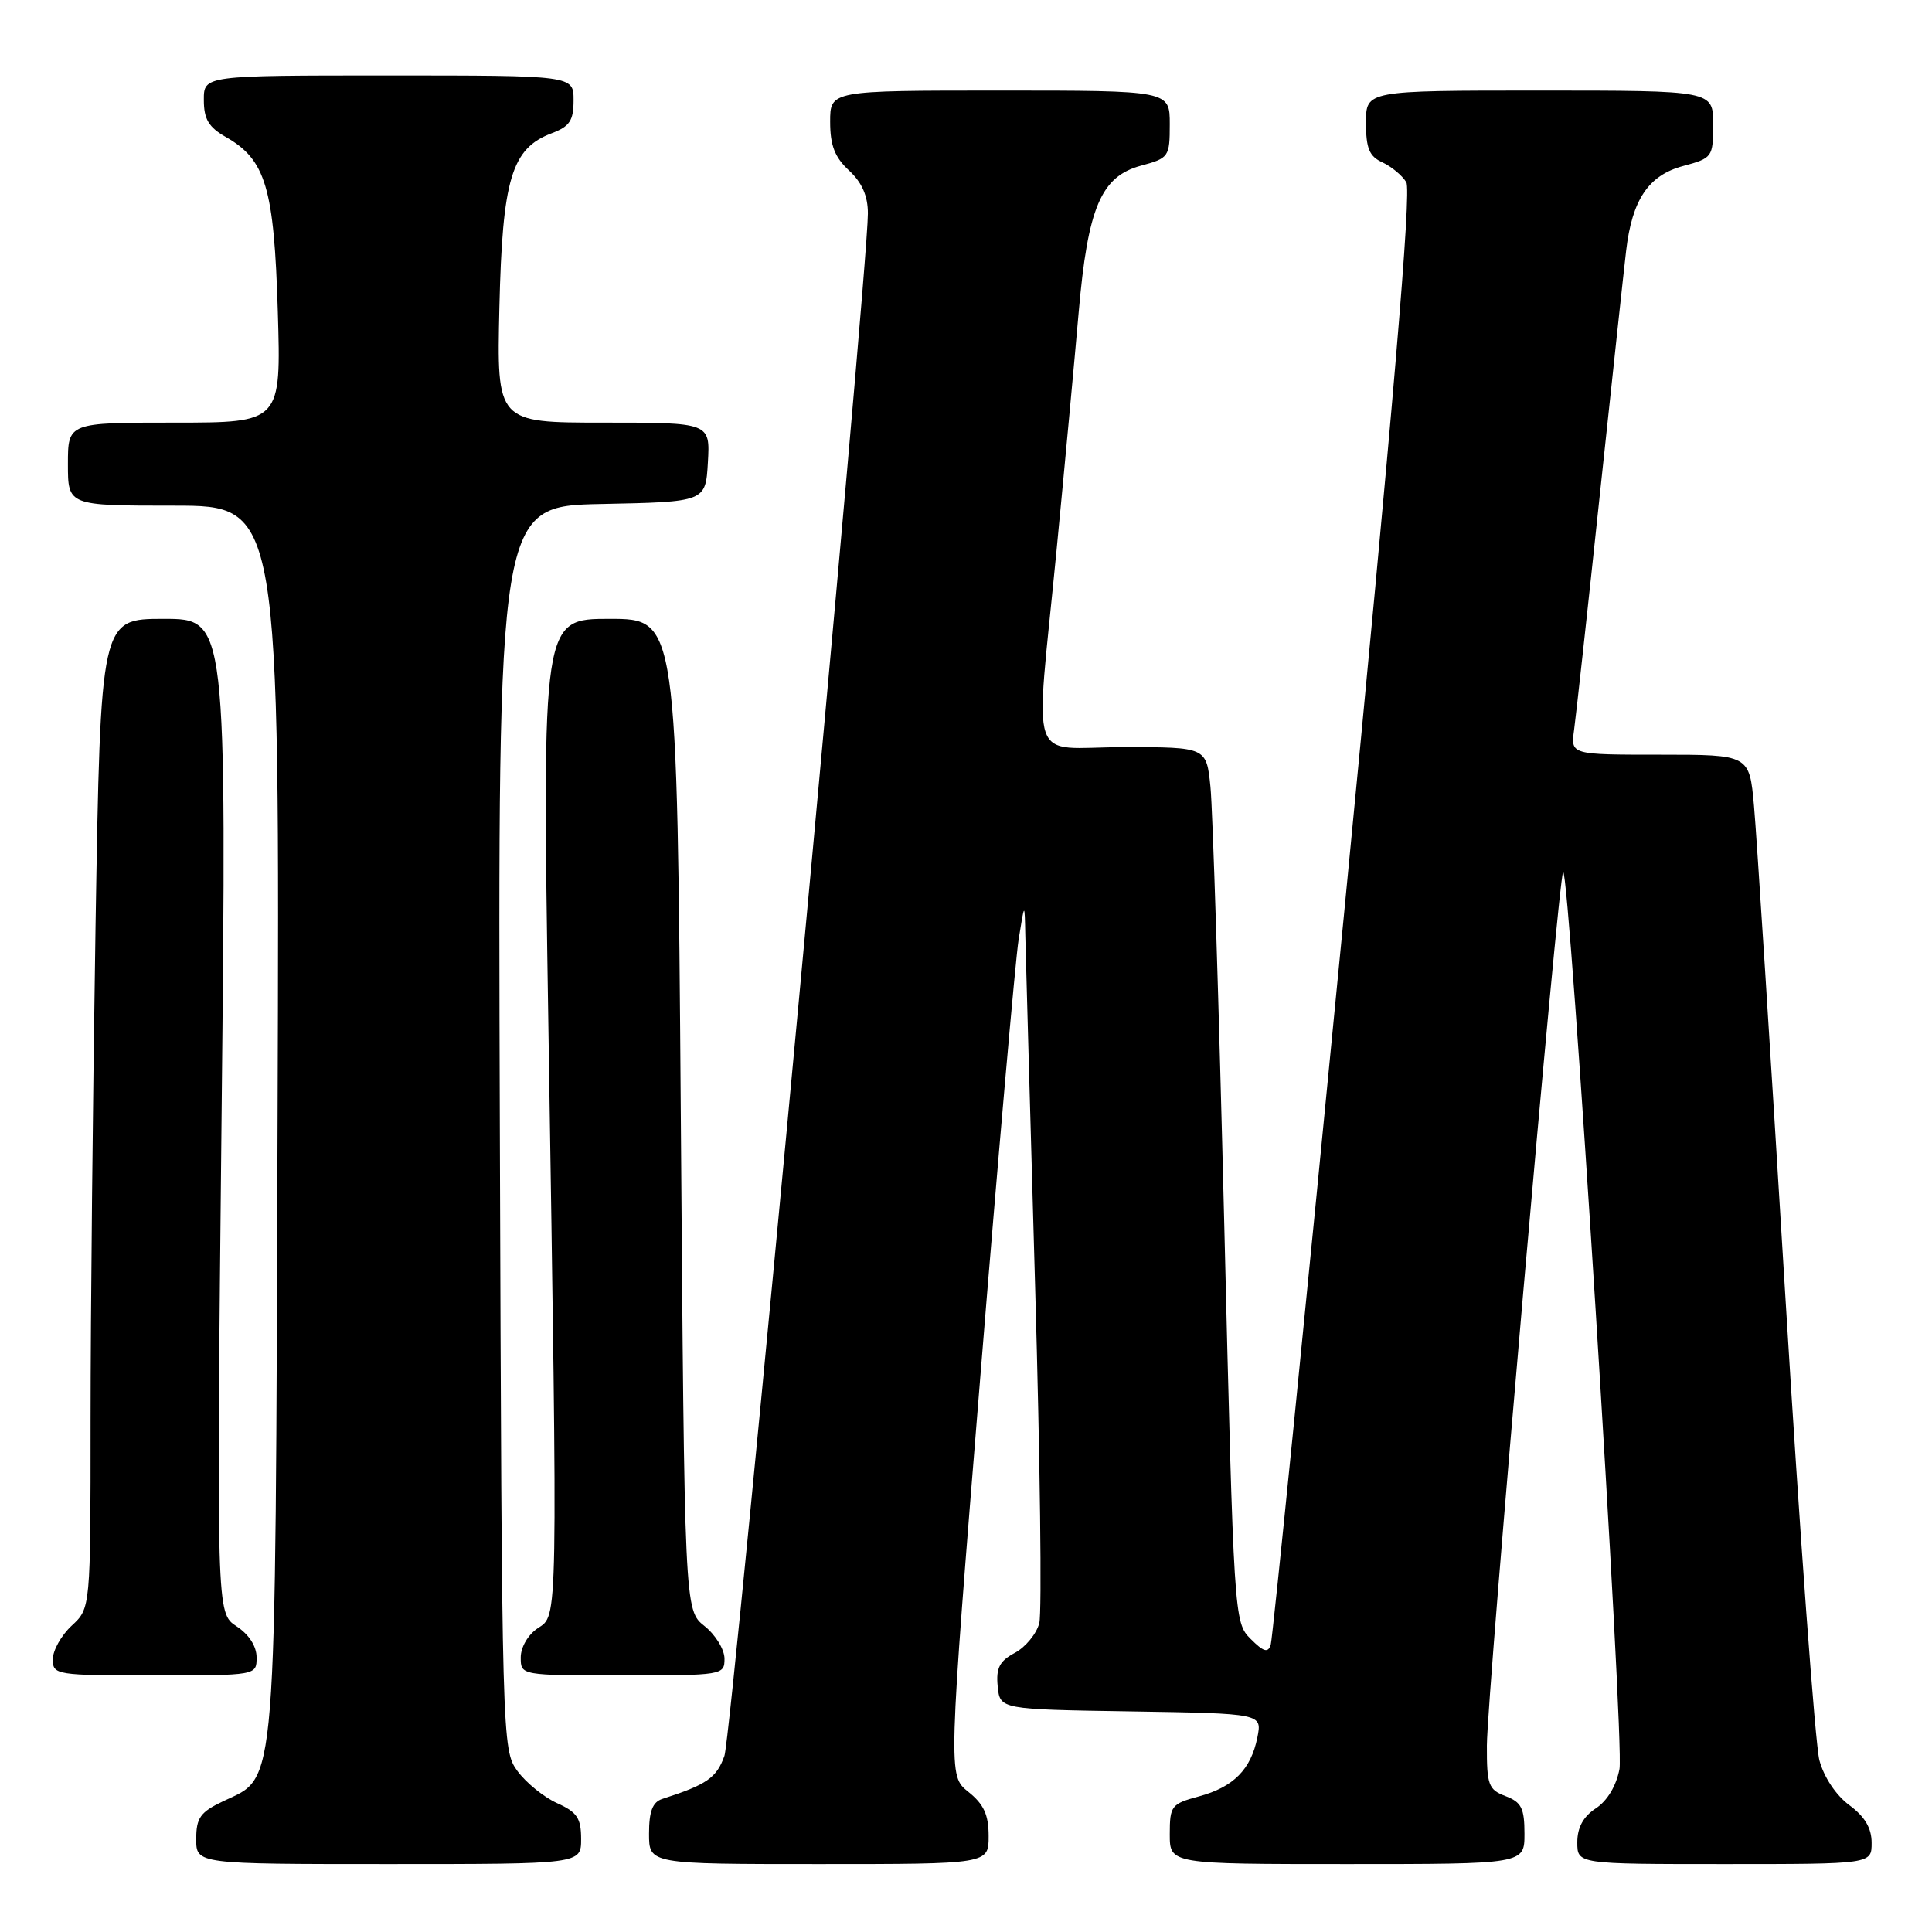 <?xml version="1.0" encoding="UTF-8" standalone="no"?>
<!DOCTYPE svg PUBLIC "-//W3C//DTD SVG 1.1//EN" "http://www.w3.org/Graphics/SVG/1.1/DTD/svg11.dtd" >
<svg xmlns="http://www.w3.org/2000/svg" xmlns:xlink="http://www.w3.org/1999/xlink" version="1.1" viewBox="0 0 256 256">
 <g >
 <path fill="currentColor"
d=" M 77.00 243.68 C 77.00 240.92 76.47 240.12 73.82 238.93 C 72.07 238.14 69.71 236.23 68.57 234.68 C 66.52 231.88 66.50 231.01 66.23 149.46 C 65.96 67.06 65.96 67.06 79.73 66.78 C 93.50 66.50 93.50 66.50 93.80 61.25 C 94.10 56.00 94.10 56.00 79.96 56.00 C 65.82 56.00 65.82 56.00 66.17 40.75 C 66.57 23.70 67.78 19.67 73.09 17.66 C 75.49 16.75 76.00 15.99 76.00 13.28 C 76.00 10.00 76.00 10.00 51.50 10.00 C 27.00 10.00 27.00 10.00 27.01 13.25 C 27.01 15.79 27.65 16.86 29.94 18.16 C 35.21 21.16 36.32 24.90 36.81 41.25 C 37.25 56.00 37.25 56.00 23.12 56.00 C 9.00 56.00 9.00 56.00 9.00 61.50 C 9.00 67.00 9.00 67.00 23.03 67.00 C 37.06 67.00 37.06 67.00 36.78 148.25 C 36.47 239.17 36.78 235.23 29.56 238.68 C 26.54 240.11 26.00 240.87 26.00 243.69 C 26.00 247.00 26.00 247.00 51.50 247.00 C 77.00 247.00 77.00 247.00 77.00 243.68 Z  M 131.00 243.29 C 131.00 240.46 130.36 239.07 128.31 237.43 C 125.62 235.28 125.62 235.28 129.90 182.39 C 132.25 153.30 134.54 127.25 134.97 124.50 C 135.77 119.50 135.77 119.50 135.86 124.00 C 135.92 126.47 136.50 147.40 137.16 170.50 C 137.82 193.60 138.07 213.65 137.71 215.07 C 137.35 216.48 135.89 218.25 134.48 219.01 C 132.44 220.10 131.96 221.02 132.20 223.45 C 132.50 226.50 132.50 226.50 149.87 226.77 C 167.24 227.05 167.24 227.05 166.61 230.21 C 165.76 234.47 163.44 236.80 158.84 238.04 C 155.21 239.02 155.00 239.29 155.00 243.04 C 155.00 247.00 155.00 247.00 178.50 247.00 C 202.00 247.00 202.00 247.00 202.00 242.98 C 202.00 239.60 201.60 238.80 199.50 238.00 C 197.23 237.14 197.00 236.52 197.02 231.27 C 197.05 224.47 206.50 116.17 207.12 115.55 C 207.95 114.72 215.25 230.86 214.59 234.40 C 214.17 236.63 212.97 238.63 211.45 239.62 C 209.79 240.71 209.00 242.16 209.00 244.12 C 209.00 247.00 209.00 247.00 228.50 247.00 C 248.00 247.00 248.00 247.00 248.00 244.19 C 248.00 242.23 247.10 240.71 245.04 239.19 C 243.28 237.89 241.67 235.47 241.08 233.25 C 240.53 231.19 238.49 203.40 236.55 171.50 C 234.61 139.60 232.75 110.46 232.41 106.75 C 231.80 100.00 231.80 100.00 219.96 100.00 C 208.13 100.00 208.13 100.00 208.57 96.75 C 208.82 94.96 210.36 80.90 211.99 65.50 C 213.63 50.10 215.19 35.58 215.47 33.23 C 216.26 26.46 218.43 23.23 223.01 22.00 C 226.91 20.95 227.00 20.82 227.00 16.46 C 227.00 12.00 227.00 12.00 204.00 12.00 C 181.00 12.00 181.00 12.00 181.00 16.26 C 181.00 19.67 181.44 20.72 183.17 21.51 C 184.36 22.06 185.79 23.24 186.34 24.14 C 187.05 25.29 184.60 54.13 178.09 121.14 C 173.00 173.59 168.63 217.14 168.38 217.93 C 168.02 219.06 167.44 218.89 165.71 217.16 C 163.52 214.97 163.49 214.46 162.22 162.22 C 161.51 133.23 160.69 107.14 160.39 104.25 C 159.86 99.00 159.86 99.00 148.93 99.00 C 136.00 99.00 137.15 102.35 139.99 73.00 C 141.08 61.72 142.40 47.50 142.93 41.39 C 144.14 27.49 145.89 23.38 151.19 21.95 C 154.88 20.96 155.00 20.78 155.00 16.46 C 155.00 12.00 155.00 12.00 132.50 12.00 C 110.00 12.00 110.00 12.00 110.00 16.14 C 110.00 19.26 110.61 20.84 112.50 22.59 C 114.22 24.18 115.00 25.96 115.00 28.28 C 115.00 36.27 96.99 229.80 95.99 232.66 C 94.95 235.58 93.66 236.47 87.75 238.37 C 86.47 238.79 86.00 240.01 86.00 242.97 C 86.00 247.00 86.00 247.00 108.50 247.00 C 131.00 247.00 131.00 247.00 131.00 243.29 Z  M 34.00 219.62 C 34.00 218.14 32.99 216.57 31.34 215.49 C 28.68 213.74 28.68 213.74 29.36 147.87 C 30.04 82.00 30.04 82.00 21.68 82.00 C 13.33 82.00 13.33 82.00 12.66 122.66 C 12.30 145.03 12.00 174.53 12.00 188.21 C 12.00 213.10 12.00 213.10 9.50 215.41 C 8.12 216.69 7.00 218.69 7.00 219.86 C 7.00 221.94 7.38 222.00 20.50 222.00 C 34.00 222.00 34.00 222.00 34.00 219.62 Z  M 96.00 219.79 C 96.00 218.57 94.81 216.62 93.35 215.46 C 90.70 213.35 90.70 213.35 90.21 147.68 C 89.72 82.00 89.72 82.00 80.77 82.00 C 71.83 82.00 71.83 82.00 72.66 135.75 C 73.91 216.05 73.95 213.96 71.25 215.75 C 69.97 216.60 69.00 218.26 69.00 219.62 C 69.00 222.00 69.00 222.00 82.50 222.00 C 95.77 222.00 96.00 221.96 96.00 219.79 Z "/>
</g>
</svg>